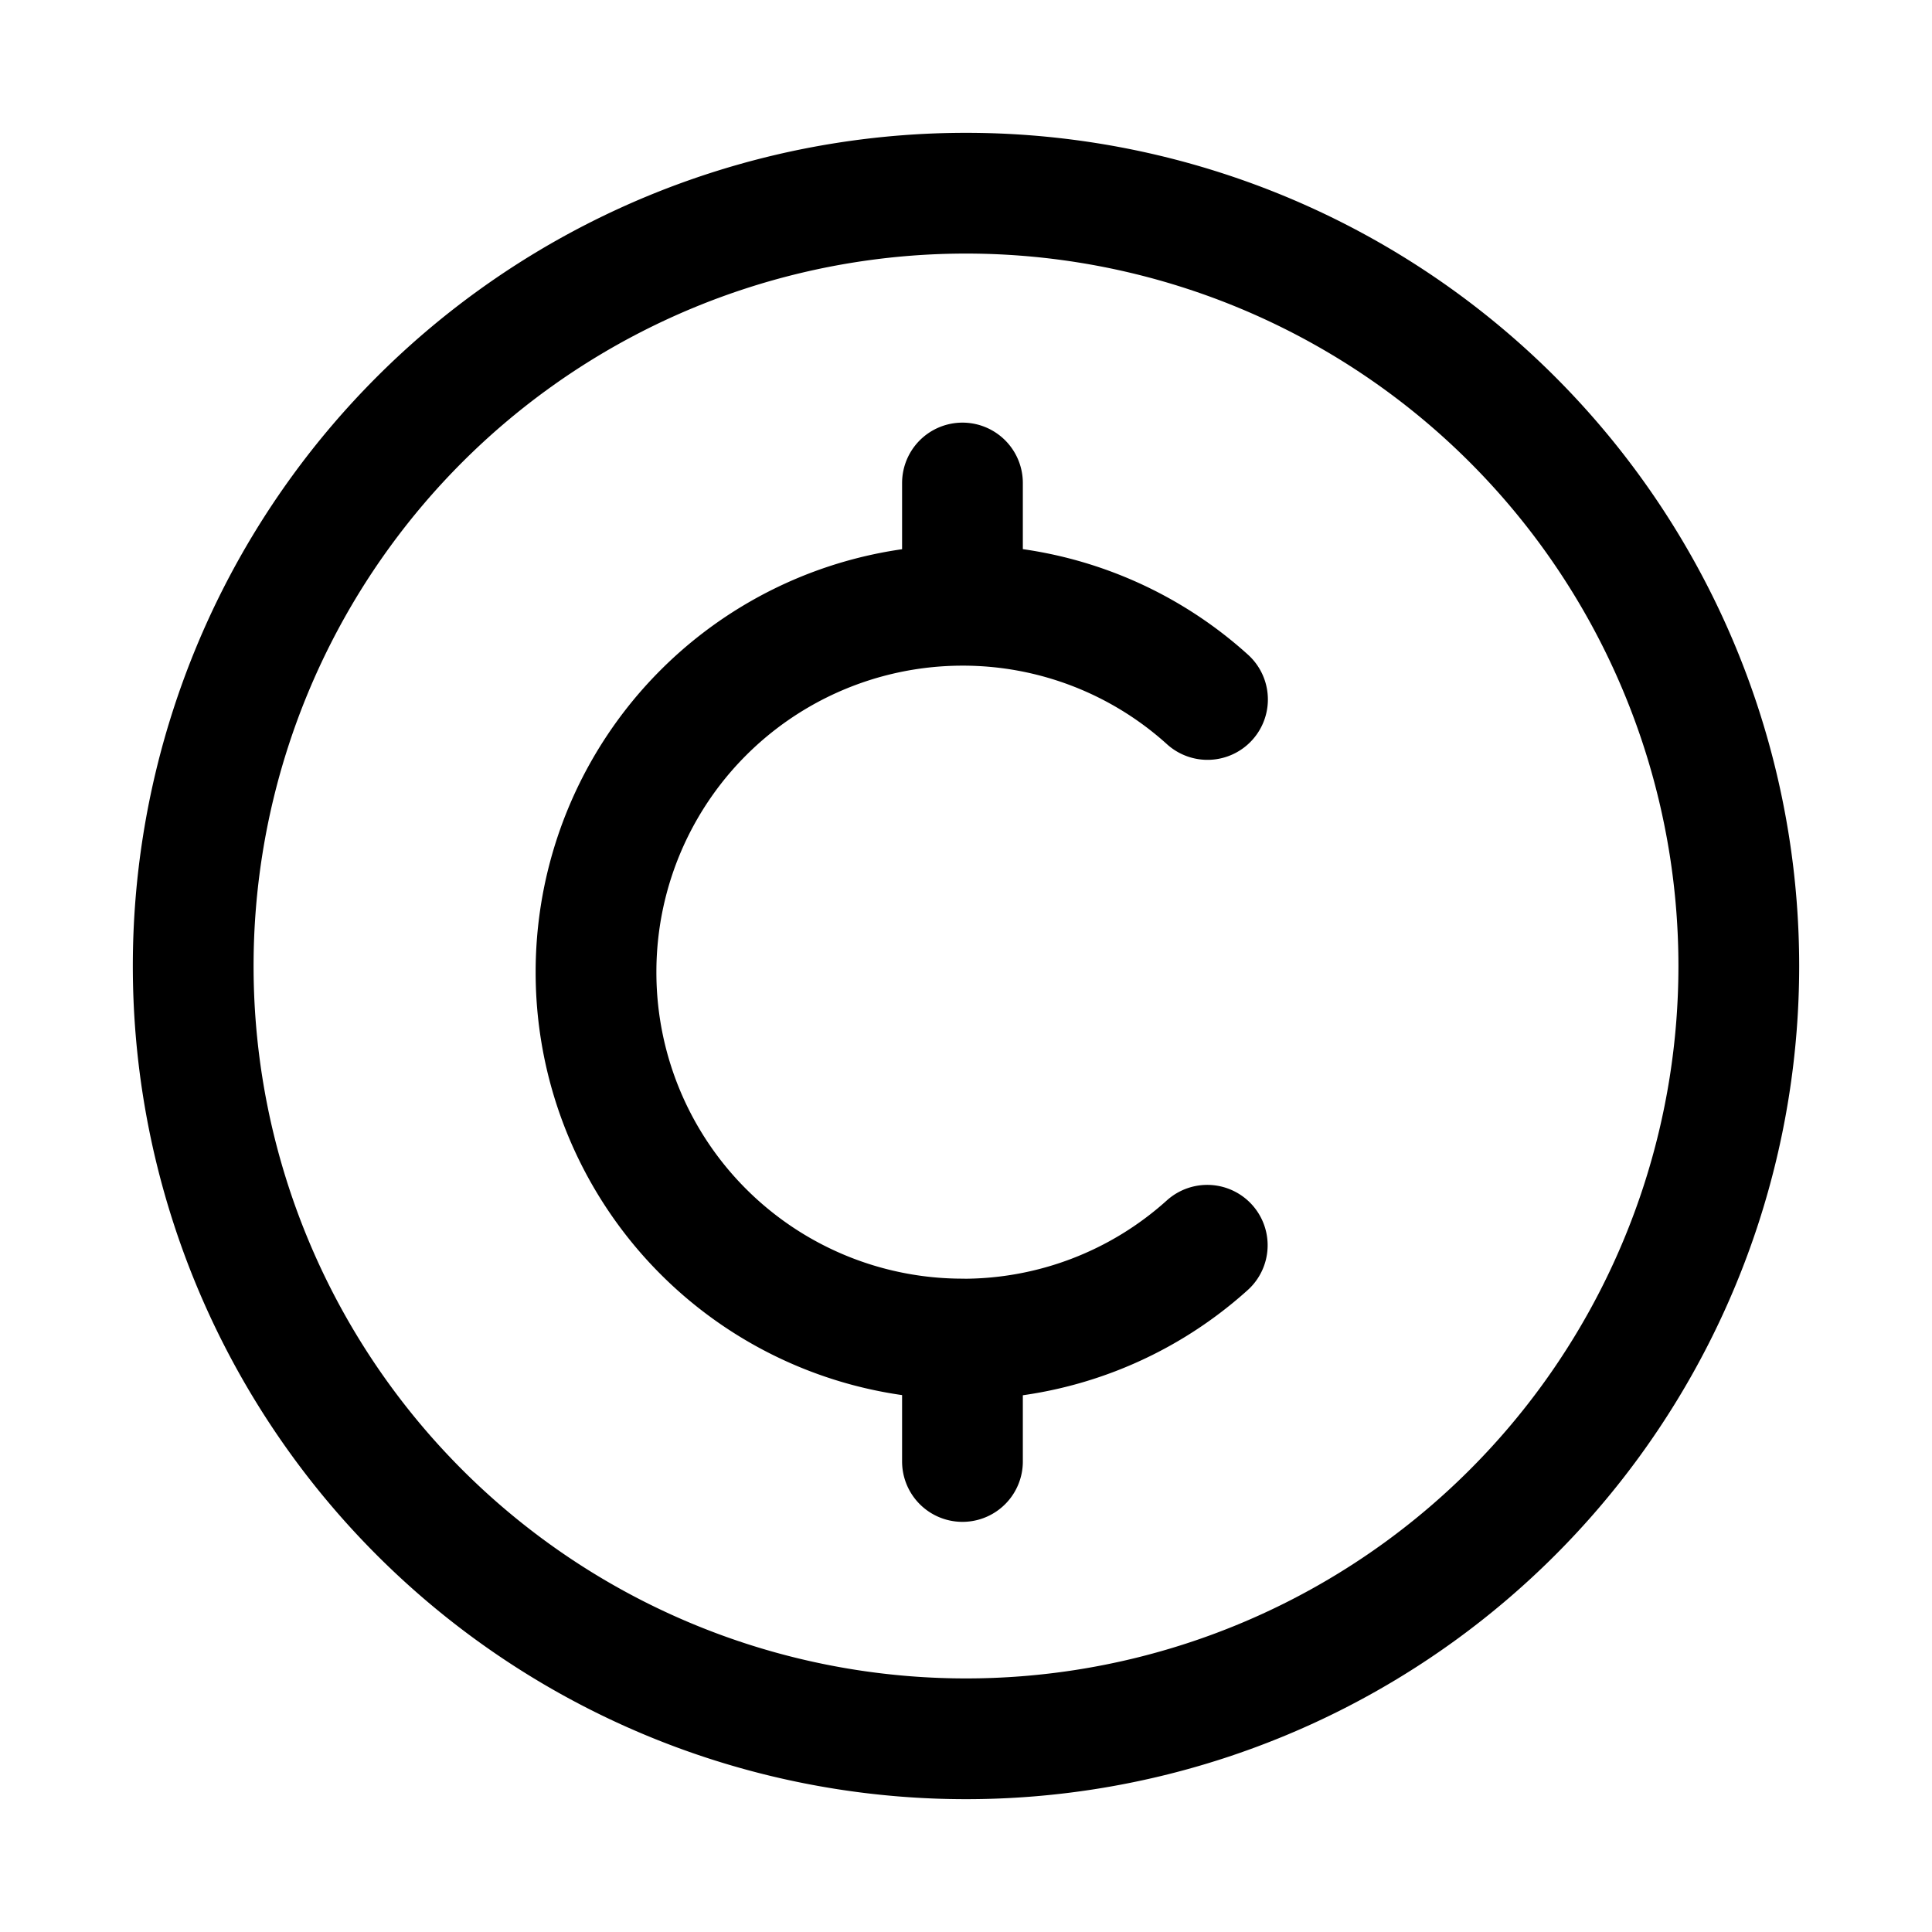 <svg xmlns="http://www.w3.org/2000/svg" fill="none" viewBox="0 0 24 24" stroke-width="1.5" stroke="currentColor" aria-hidden="true" data-slot="icon">
  <path stroke-linecap="round" stroke-linejoin="round" d="M15 8.689a4.53 4.53 0 0 0-3.044-1.17m0 0a4.554 4.554 0 0 0-4.552 4.558 4.554 4.554 0 0 0 4.552 4.557m0-9.115V6m0 10.635a4.53 4.53 0 0 0 3.041-1.166m-3.041 1.166v1.52M21.6 12a9.6 9.6 0 1 1-19.2 0 9.6 9.6 0 0 1 19.2 0"/>
</svg>
